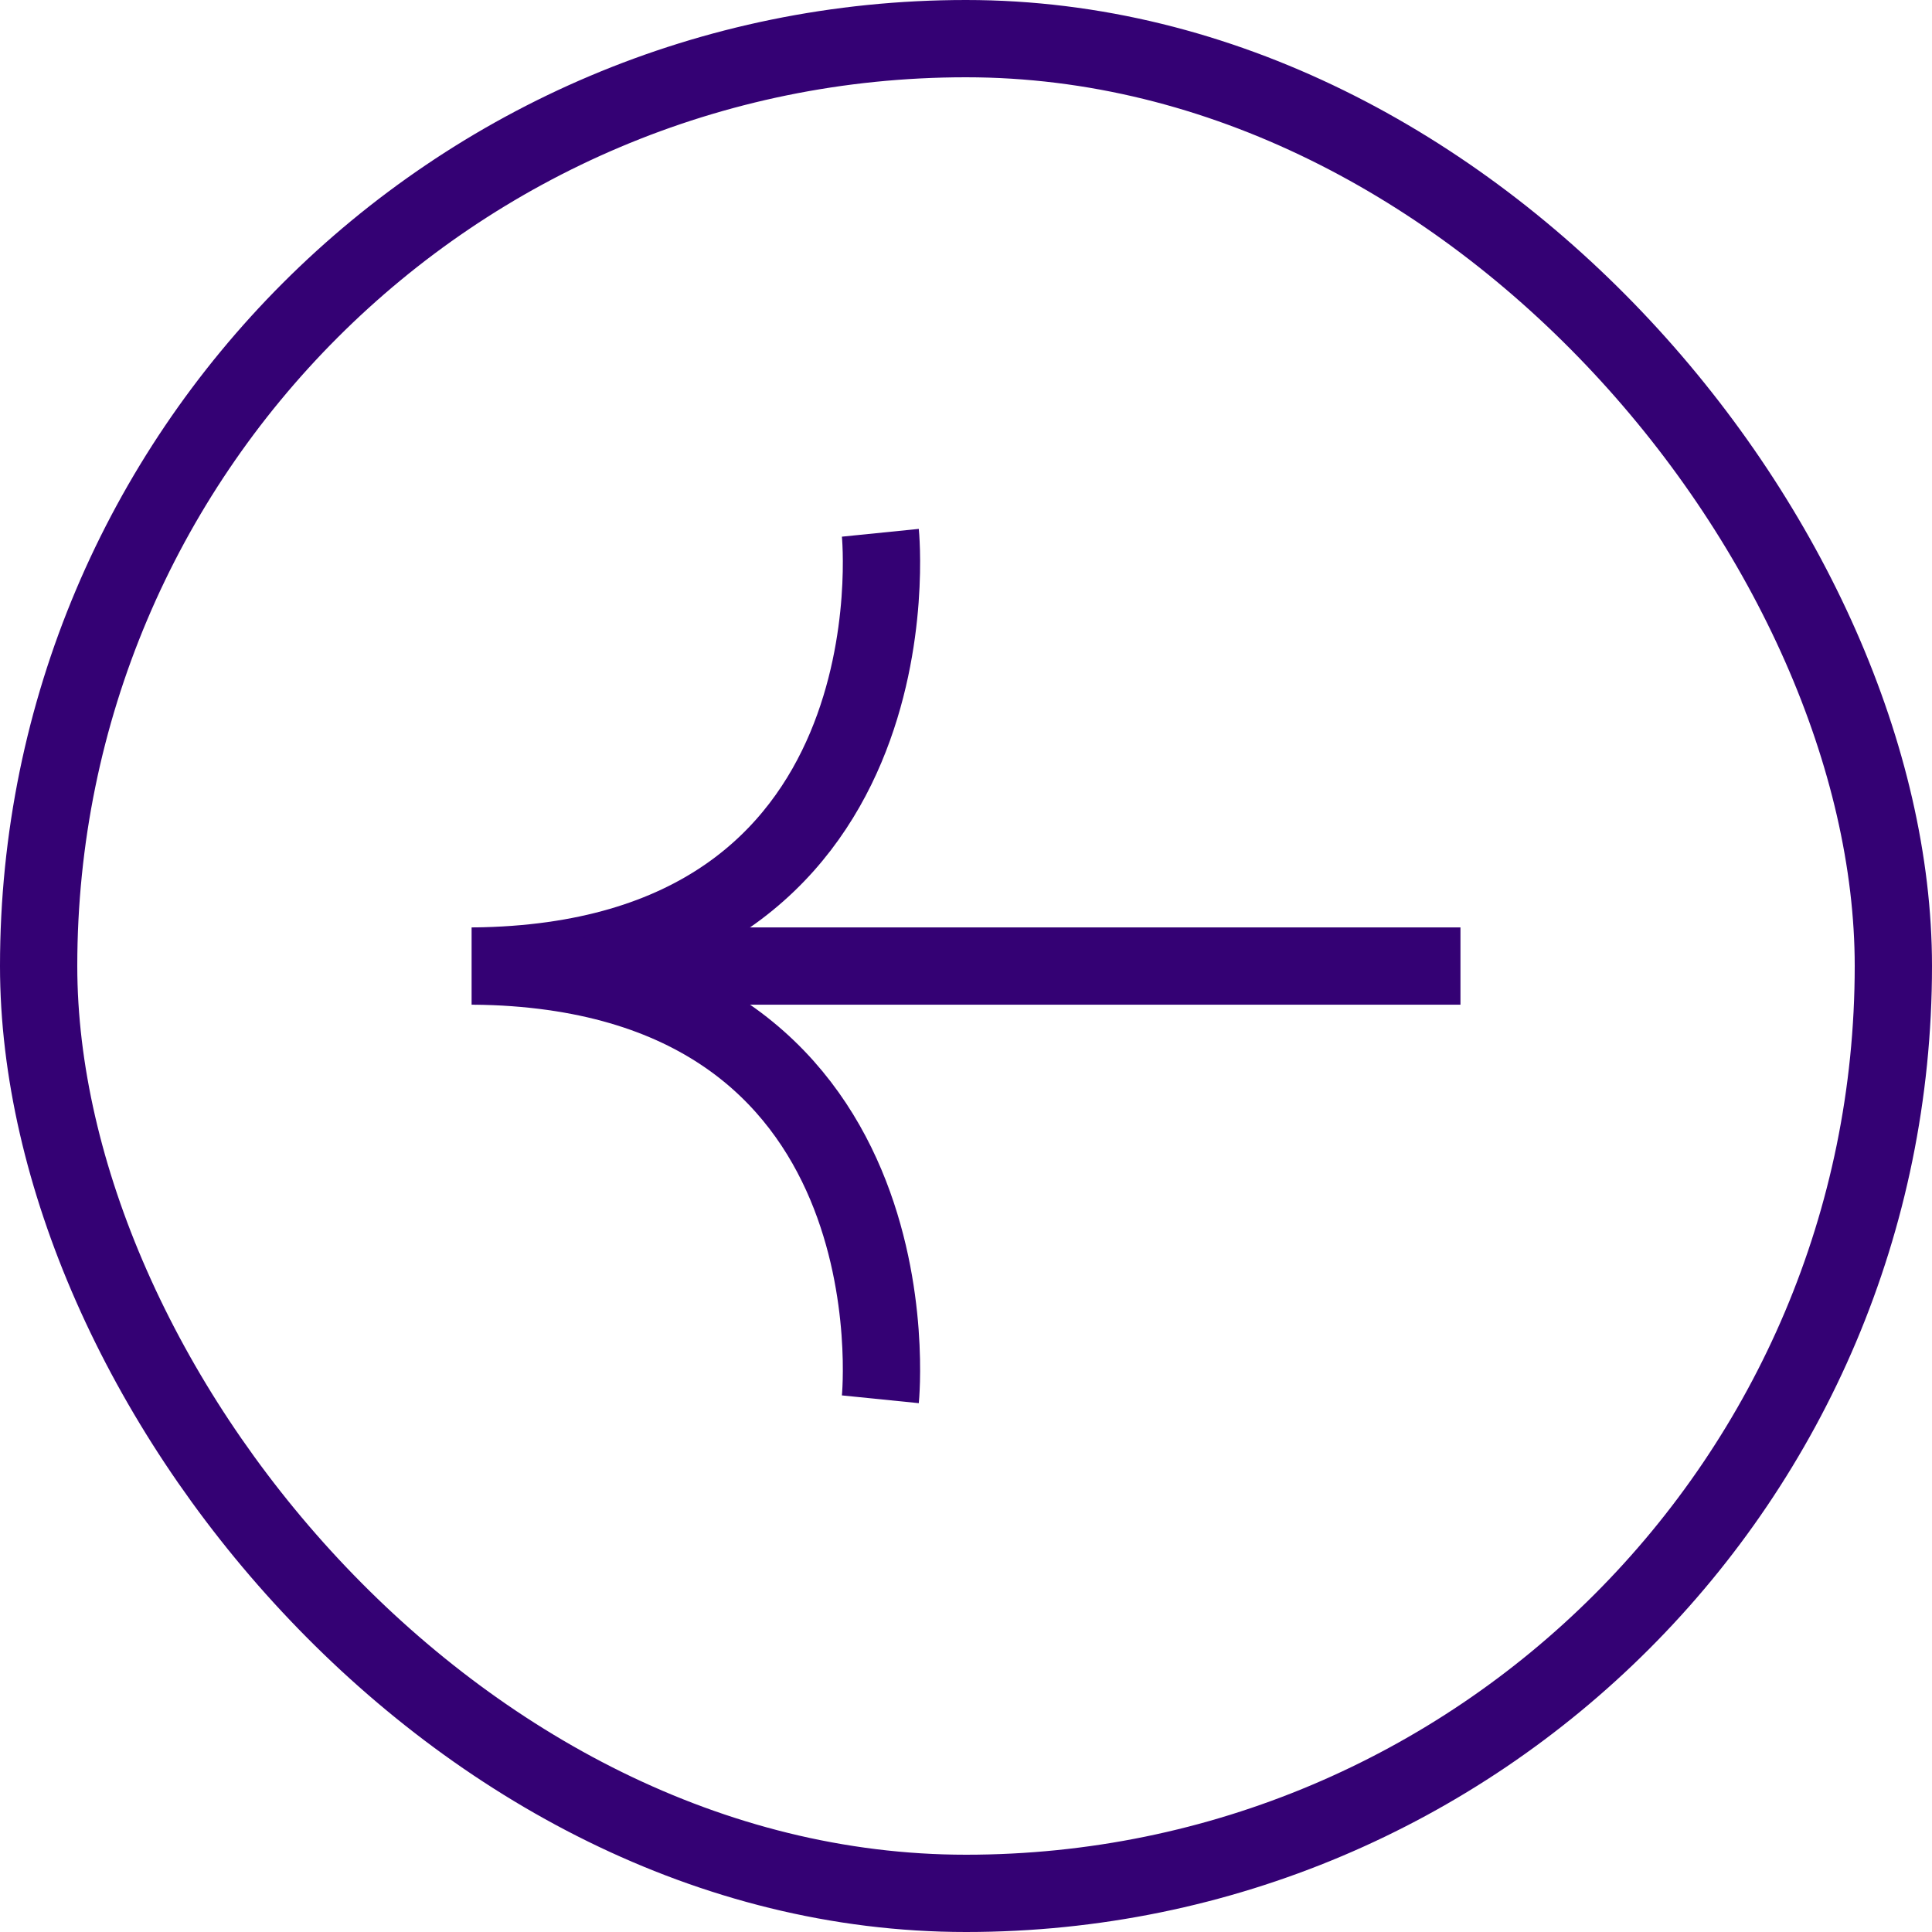 <svg xmlns="http://www.w3.org/2000/svg" width="30" height="30" viewBox="0 0 30 30">
  <g id="Group_4989" data-name="Group 4989" transform="translate(-9 -6)">
    <g id="Rectangle_21755" data-name="Rectangle 21755" transform="translate(9 6)" fill="none" stroke="#340174" stroke-width="1.2">
      <rect width="30" height="30" rx="15" stroke="none"/>
      <rect x="0.6" y="0.6" width="28.8" height="28.8" rx="14.4" fill="none"/>
    </g>
    <g id="Group_4972" data-name="Group 4972" transform="translate(46.859 27.728) rotate(180)">
      <path id="Path_46842" data-name="Path 46842" d="M-22123.682,9990.568s-.672-6.651,6.311-6.728" transform="translate(22147.871 -9977.113)" fill="none" stroke="#340174" stroke-width="1.2"/>
      <line id="Line_178" data-name="Line 178" x2="15.355" transform="translate(15.181 6.727)" fill="none" stroke="#340174" stroke-width="1.2"/>
      <path id="Path_46843" data-name="Path 46843" d="M-22123.682,9983.841s-.672,6.651,6.311,6.728" transform="translate(22147.871 -9983.841)" fill="none" stroke="#340174" stroke-width="1.2"/>
    </g>
  </g>
</svg>
